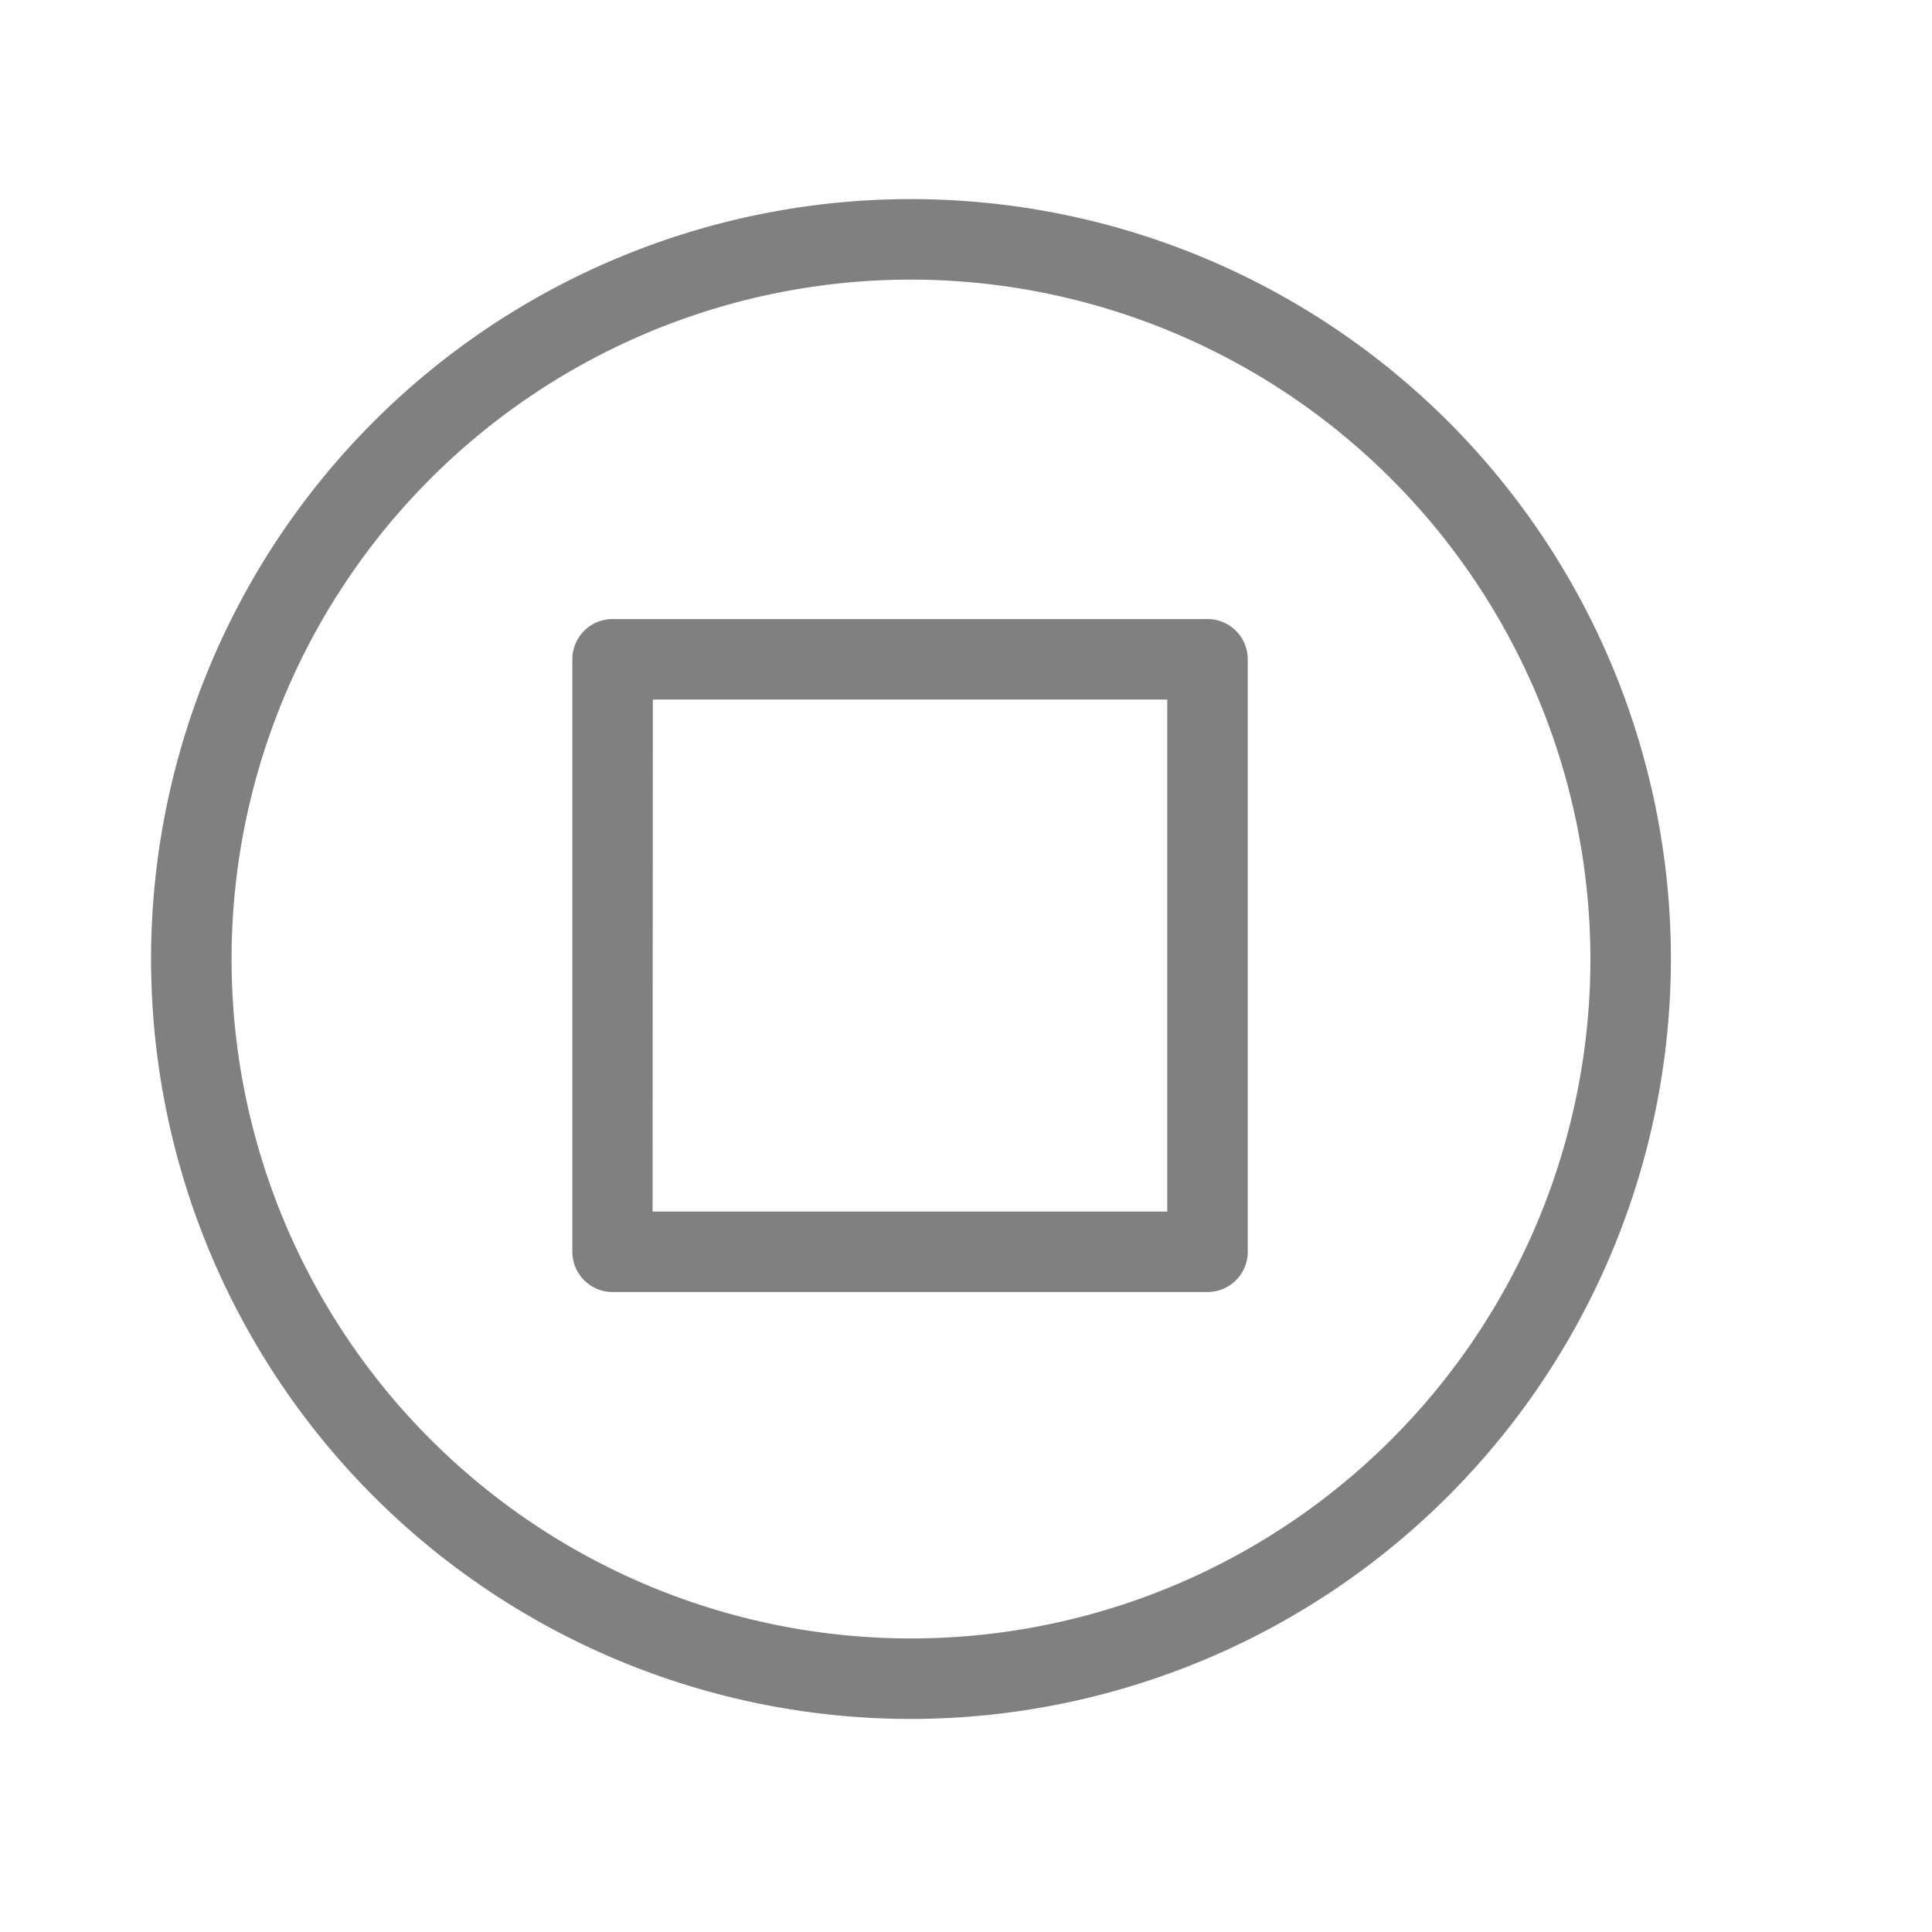 <svg xmlns="http://www.w3.org/2000/svg" viewBox="0 0 72 72"><defs><style>.cls-1{fill:none;}.cls-2{fill:gray;}</style></defs><title>m_043</title><g id="Rectangles"><rect class="cls-1" x="0.36" y="0.36" width="71.28" height="71.28"/><g id="Stop"><g id="circle"><path class="cls-2" d="M34,64.06A28.32,28.32,0,1,1,62.27,35.74,28.35,28.35,0,0,1,34,64.06Zm0-53.64A25.32,25.32,0,1,0,59.27,35.74,25.35,25.35,0,0,0,34,10.42Z"/></g><g id="down"><path class="cls-2" d="M45,48.15H22.83a1.5,1.5,0,0,1-1.5-1.5V24.57a1.5,1.5,0,0,1,1.5-1.5H45a1.5,1.5,0,0,1,1.5,1.5V46.65A1.5,1.5,0,0,1,45,48.15Zm-20.68-3H43.5V26.07H24.33Z"/></g></g></g></svg>